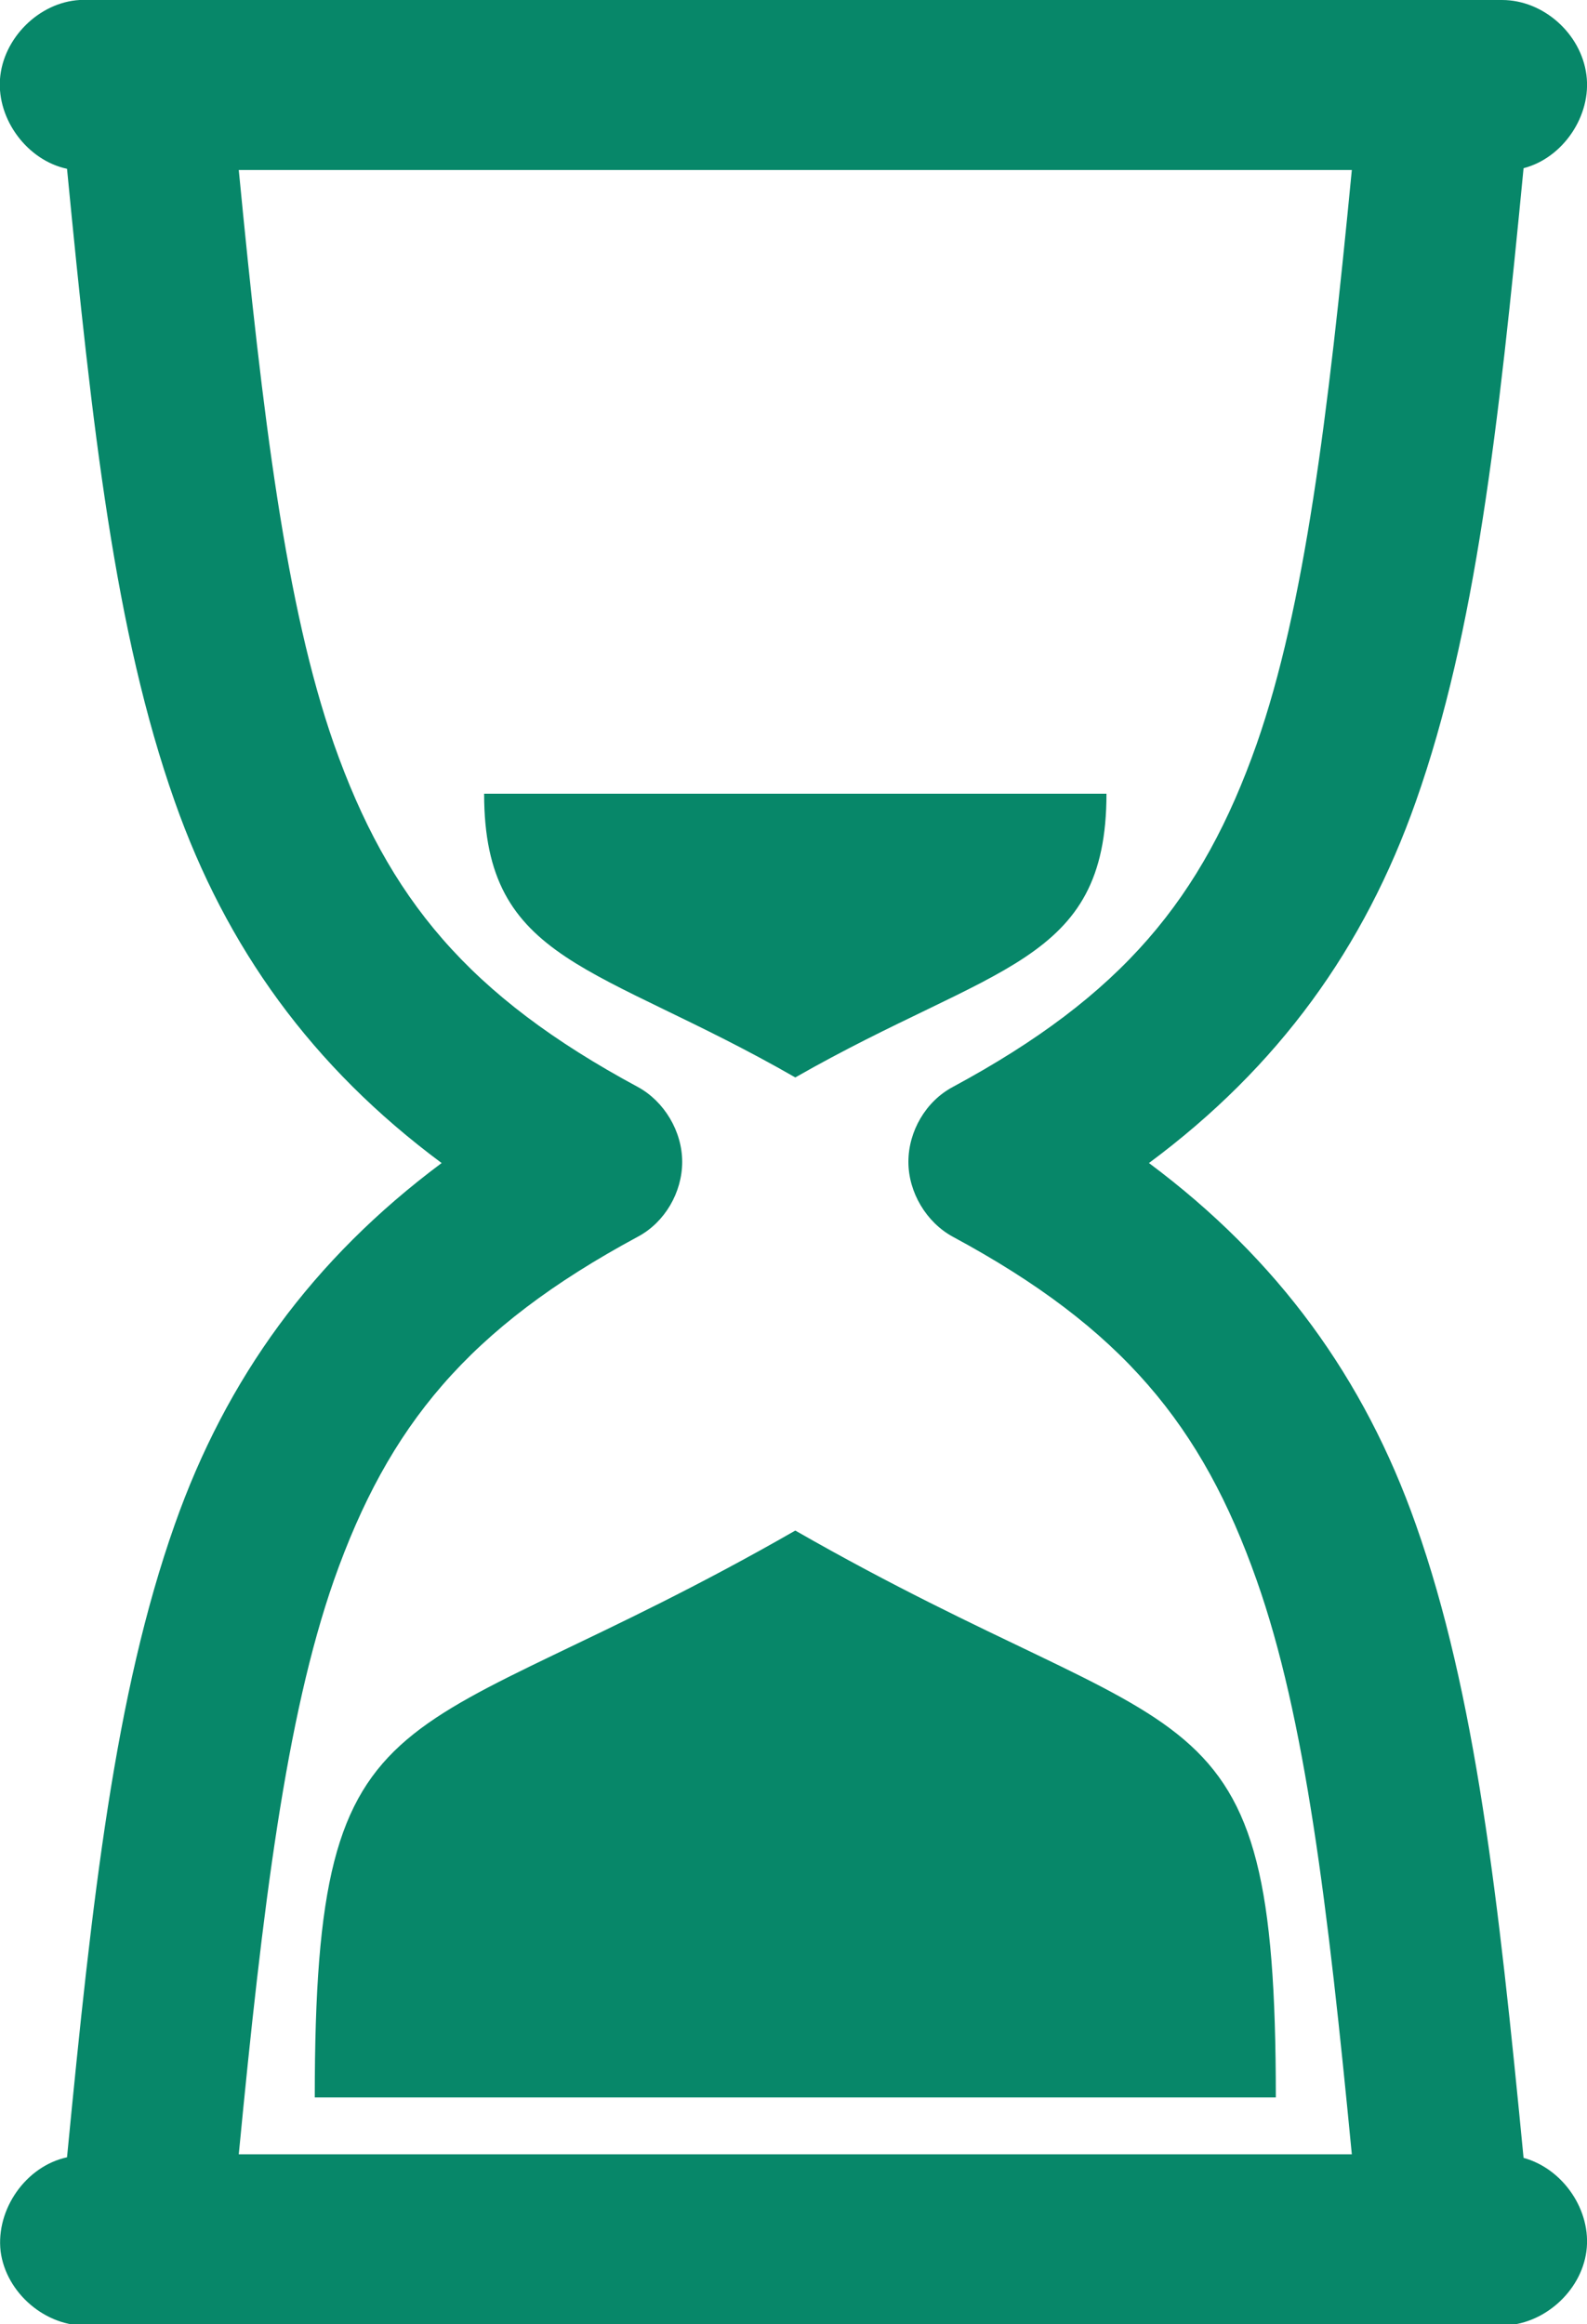 <?xml version="1.0" encoding="utf-8"?>
<!-- Generator: Adobe Illustrator 26.3.1, SVG Export Plug-In . SVG Version: 6.00 Build 0)  -->
<svg version="1.1" id="Layer_1" xmlns="http://www.w3.org/2000/svg" xmlns:xlink="http://www.w3.org/1999/xlink" x="0px" y="0px"
	 viewBox="0 0 265.2 388.3" style="enable-background:new 0 0 265.2 388.3;" xml:space="preserve">
<style type="text/css">
	.st0{fill:#078769;}
</style>
<path class="st0" d="M13.3,0C6.5,0.4,0.5,6.4,0,13.2c-0.5,6.8,4.6,13.6,11.2,15c4.2,43.3,8,77.4,18,105.7
	c8.6,24.4,22.9,44.3,44.6,60.4c-21.6,16.1-36,36-44.6,60.4c-10,28.3-13.8,62.3-18,105.7c-6.9,1.5-11.9,8.7-11.1,15.7
	c0.9,7,7.6,12.7,14.6,12.4H251c6.8,0,13.2-5.6,14.1-12.4s-3.9-13.8-10.5-15.6c-4.2-43.4-8-77.5-18-105.8
	c-8.6-24.4-23-44.3-44.6-60.4c21.7-16.1,36-36,44.6-60.4c10-28.3,13.8-62.4,18-105.8c6.6-1.7,11.4-8.8,10.5-15.6
	C264.2,5.6,257.9,0,251,0L13.3,0L13.3,0z M39.9,28.4h186c-4,41.4-7.9,73-15.9,95.9c-9.1,25.8-22.4,42-50.8,57.3
	c-4.5,2.4-7.4,7.4-7.4,12.5s3,10.1,7.4,12.5c28.4,15.3,41.7,31.6,50.8,57.4c8.1,22.9,11.9,54.4,15.9,95.9h-186
	c4-41.5,7.9-73,15.9-95.9c9.1-25.8,22.4-42.1,50.8-57.4c4.5-2.4,7.4-7.4,7.4-12.5c0-5.1-3-10.1-7.4-12.5
	c-28.4-15.3-41.7-31.5-50.8-57.3C47.8,101.4,43.9,69.8,39.9,28.4L39.9,28.4z M80.9,132.6c0,28.4,18.9,28.4,52,47.4
	c33.1-18.9,52-18.9,52-47.4H80.9z M132.9,255.7c-66.1,37.9-80.3,23.7-80.3,94.7h160.6C213.2,279.4,199.1,293.6,132.9,255.7
	L132.9,255.7z"/>
</svg>
